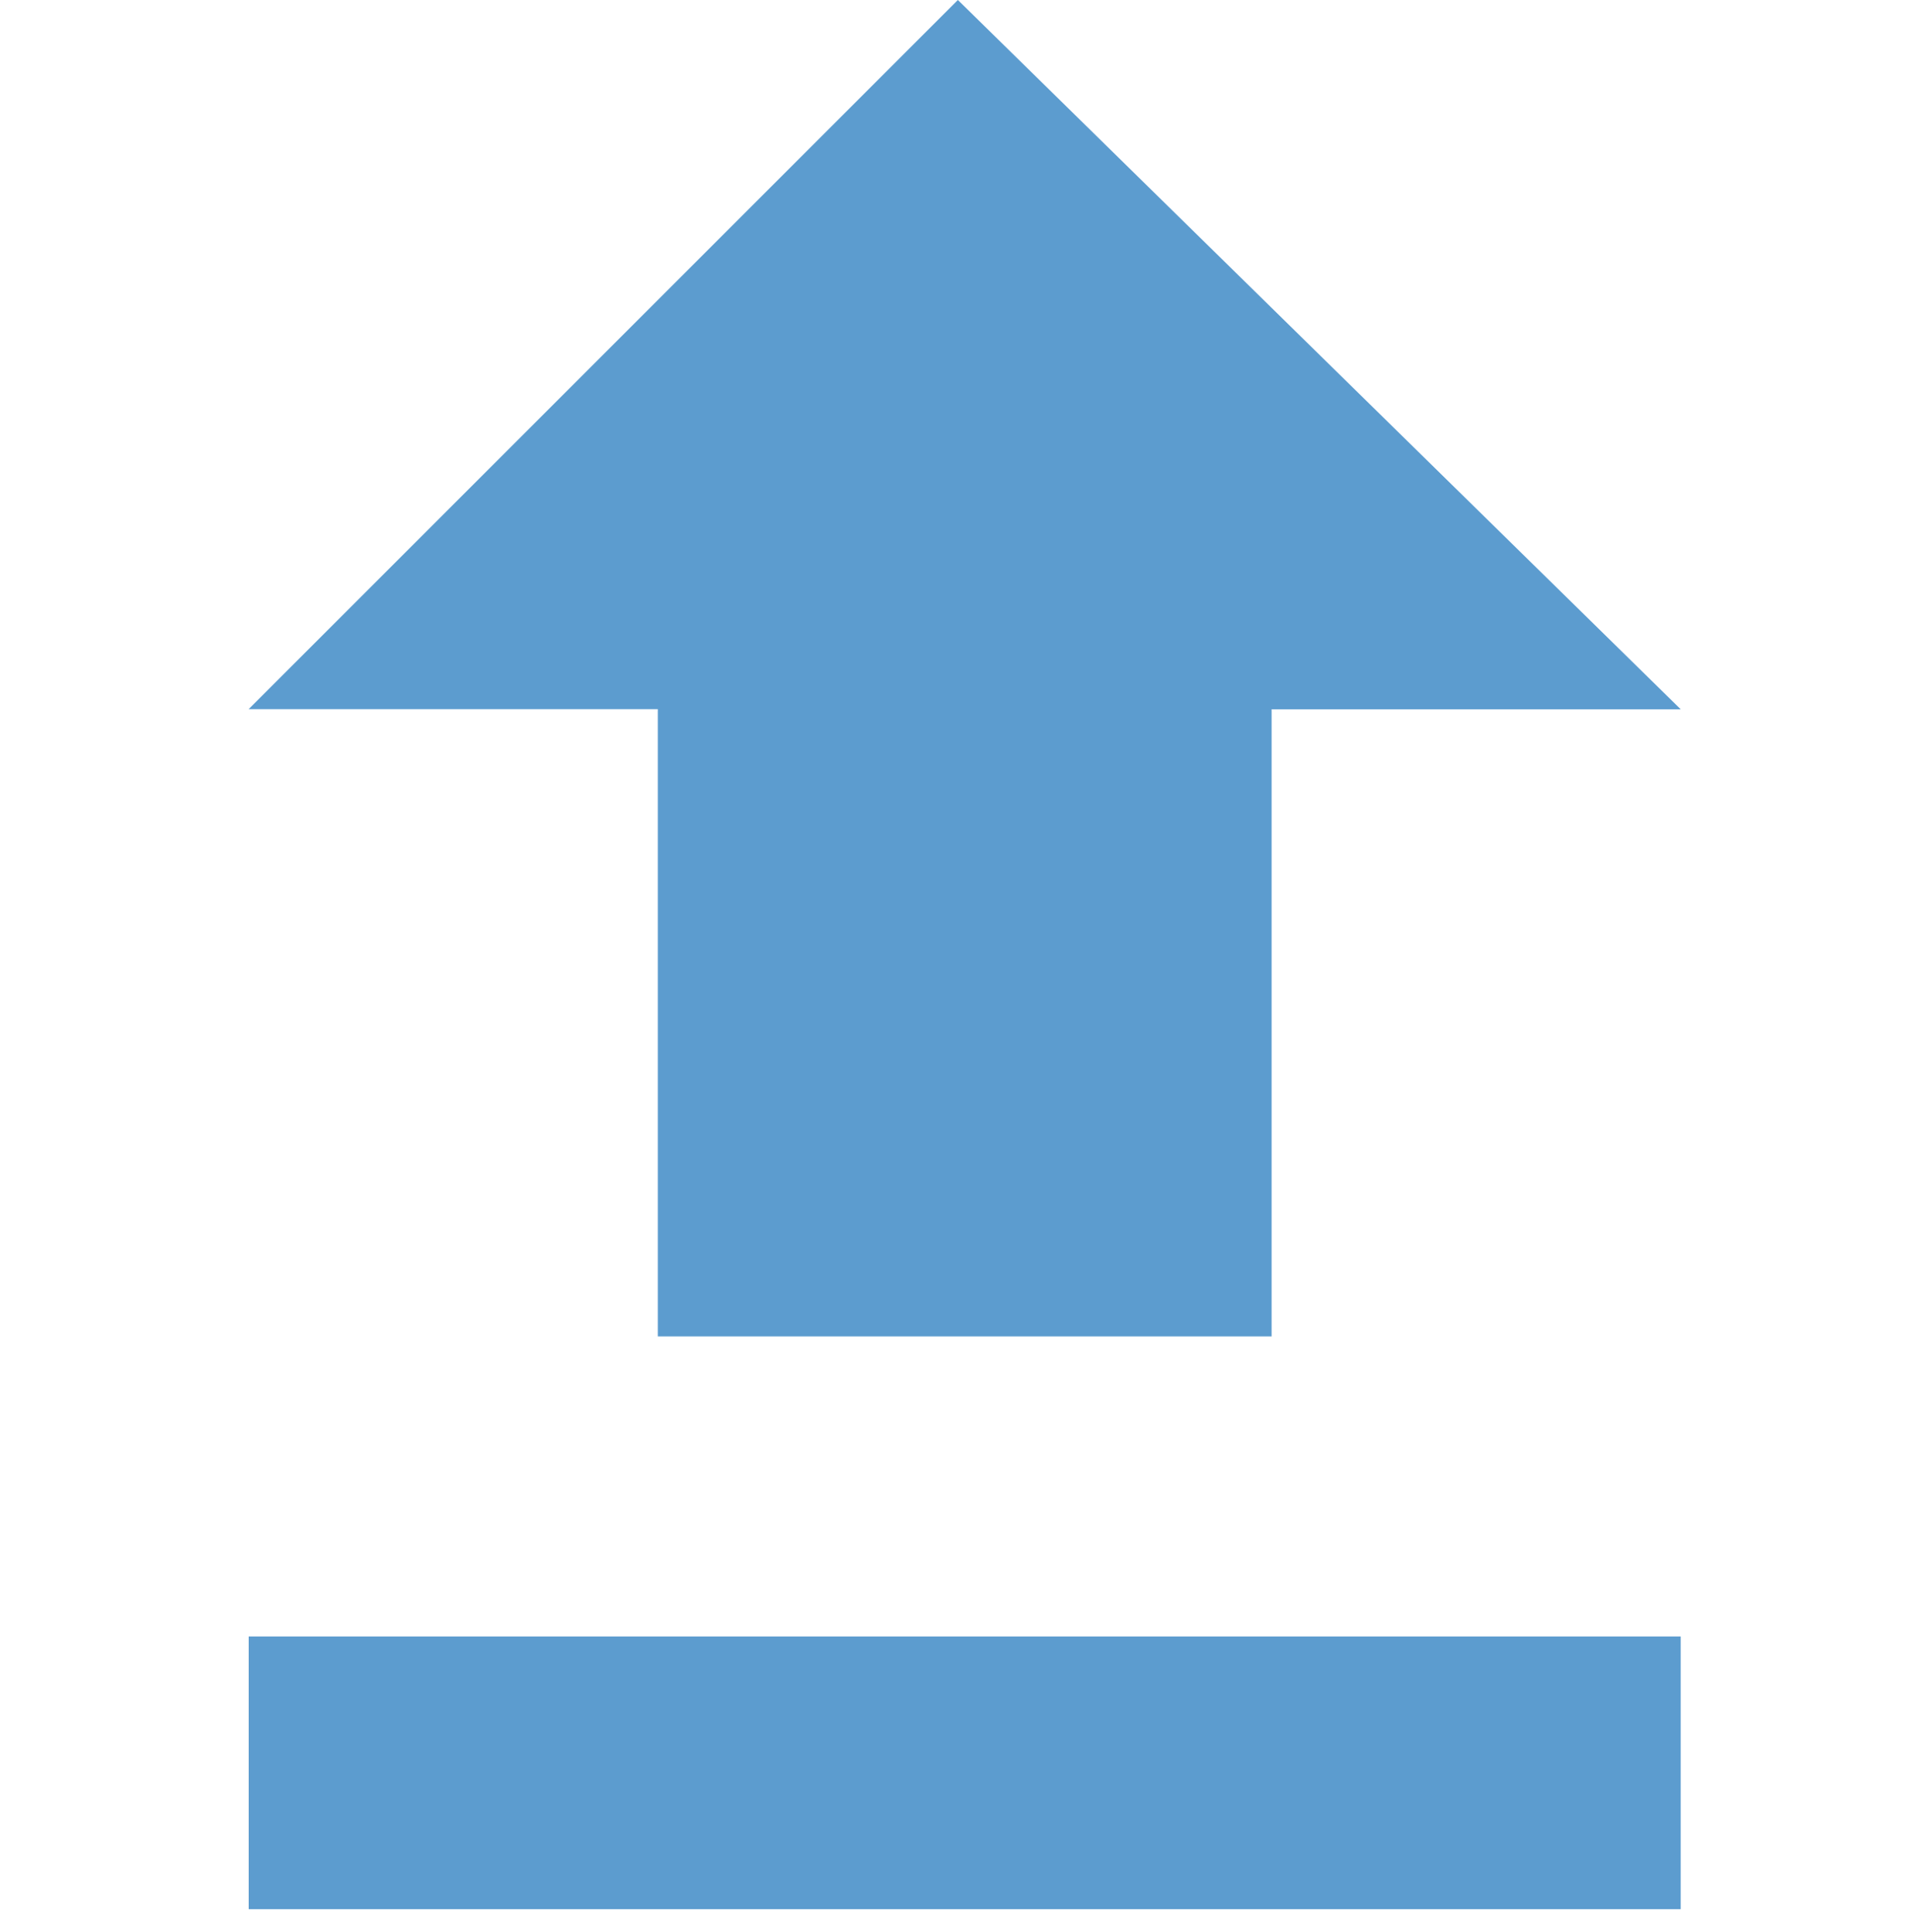 <?xml version="1.0" encoding="UTF-8"?>
<svg width="100px" height="101px" viewBox="0 0 100 101" version="1.1" xmlns="http://www.w3.org/2000/svg" xmlns:xlink="http://www.w3.org/1999/xlink">
    <!-- Generator: Sketch 57.1 (83088) - https://sketch.com -->
    <title>upload</title>
    <desc>Created with Sketch.</desc>
    <g id="upload" stroke="none" stroke-width="1" fill="none" fill-rule="evenodd" transform="translate(0, 0)">
        <path d="M34.386,69.864 L66.472,69.864 L66.472,37.079 L87.857,37.079 L50.072,-5.68434189e-14 L13,37.071 L34.386,37.071 L34.386,69.864 L34.386,69.864 Z M13,85.55 L87.857,85.55 L87.857,99.807 L13,99.807 L13,85.55 Z" id="形状" fill="#5C9CCF" fill-rule="nonzero"></path>
    </g>
</svg>
